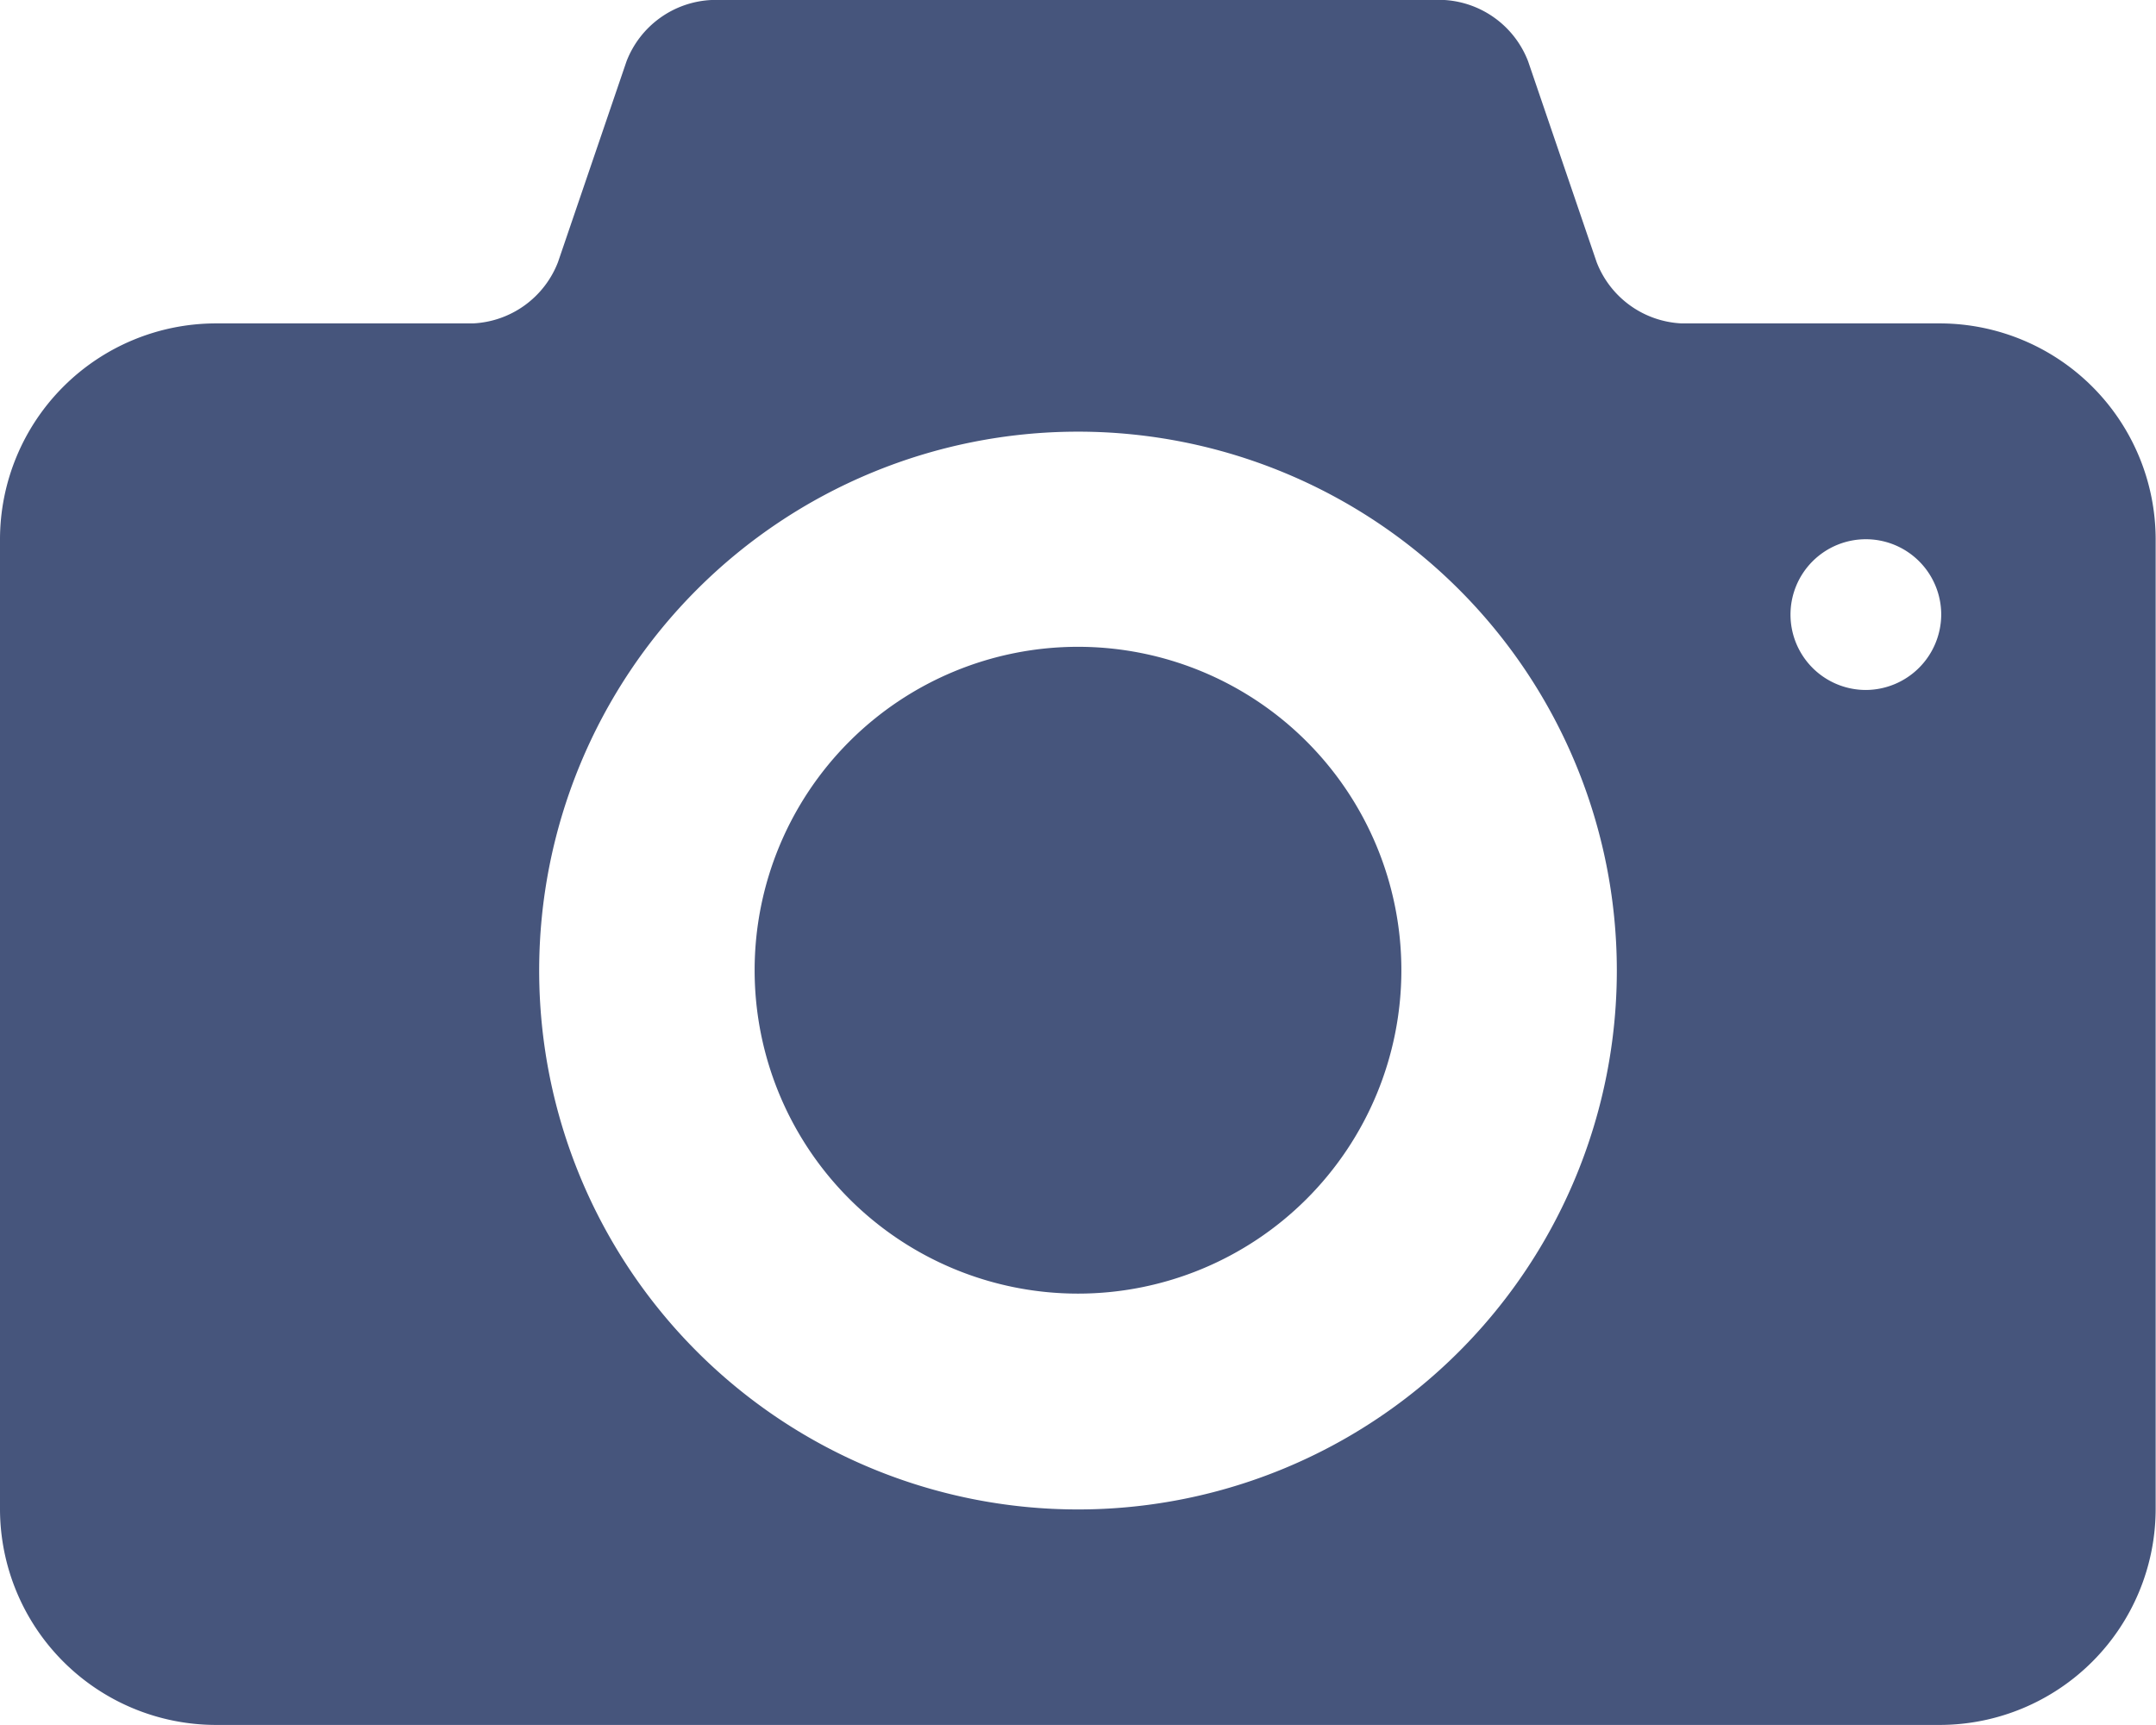 <svg xmlns="http://www.w3.org/2000/svg" viewBox="0 0 62.94 50.35"><defs><style>.cls-1{fill:#46557c;}</style></defs><title>camera</title><g id="Capa_2" data-name="Capa 2"><g id="Capa_1-2" data-name="Capa 1"><path class="cls-1" d="M31.47,18.88a9.44,9.44,0,1,0,9.44,9.44,9.44,9.44,0,0,0-9.44-9.44ZM56.64,9.44H49.09a2.8,2.8,0,0,1-2.48-1.79l-2-5.86A2.8,2.8,0,0,0,42.17,0H20.77a2.8,2.8,0,0,0-2.48,1.79l-2,5.86a2.8,2.8,0,0,1-2.48,1.79H6.29A6.31,6.31,0,0,0,0,15.73V44.06a6.31,6.31,0,0,0,6.29,6.29H56.64a6.31,6.31,0,0,0,6.29-6.29V15.73a6.31,6.31,0,0,0-6.29-6.29ZM31.47,44.06A15.73,15.73,0,1,1,47.2,28.32,15.73,15.73,0,0,1,31.47,44.06Zm23-23.92a2.2,2.2,0,1,1,2.2-2.2,2.21,2.21,0,0,1-2.2,2.2Zm0,0"/></g></g></svg>